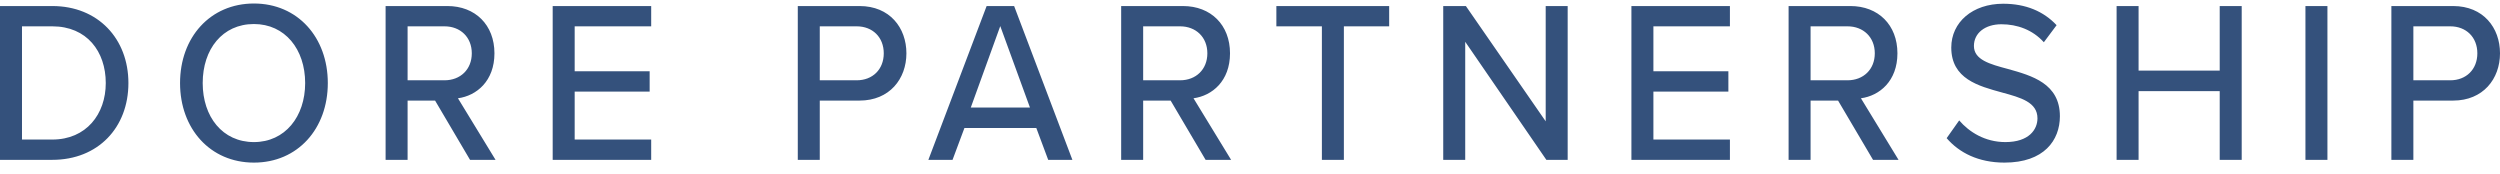 <?xml version="1.0" encoding="UTF-8"?>
<svg width="216px" height="15px" viewBox="0 0 216 15" version="1.1" xmlns="http://www.w3.org/2000/svg" xmlns:xlink="http://www.w3.org/1999/xlink">
    <!-- Generator: sketchtool 60.1 (101010) - https://sketch.com -->
    <title>DDC21FC8-DC66-4BF4-AFC0-0001C436FDF0@1x</title>
    <desc>Created with sketchtool.</desc>
    <g id="Desktop-Designs" stroke="none" stroke-width="1" fill="none" fill-rule="evenodd">
        <g id="BlueLogo" transform="translate(-164, -79)" fill="#34517C" fill-rule="nonzero">
            <g id="Group-16">
                <g id="Navigation-Bar-Navigation-Bar-/-Dark">
                    <g id="Group" transform="translate(164, 76.131)">
                        <path d="M0,16.679 L0,3.391 L4.521,3.391 C8.473,3.391 11.095,6.22 11.095,10.045 C11.095,13.89 8.473,16.679 4.521,16.679 L0,16.679 Z M1.9,14.926 L4.521,14.926 C7.447,14.926 9.138,12.734 9.138,10.045 C9.138,7.316 7.504,5.144 4.521,5.144 L1.9,5.144 L1.9,14.926 Z M15.556,10.045 C15.556,6.101 18.159,3.172 21.94,3.172 C25.72,3.172 28.323,6.101 28.323,10.045 C28.323,13.99 25.72,16.918 21.94,16.918 C18.159,16.918 15.556,13.99 15.556,10.045 Z M26.366,10.045 C26.366,7.117 24.618,4.945 21.94,4.945 C19.223,4.945 17.513,7.117 17.513,10.045 C17.513,12.954 19.223,15.145 21.94,15.145 C24.618,15.145 26.366,12.954 26.366,10.045 Z M40.611,16.679 L37.591,11.559 L35.216,11.559 L35.216,16.679 L33.316,16.679 L33.316,3.391 L38.655,3.391 C41.067,3.391 42.72,5.025 42.72,7.475 C42.72,9.866 41.181,11.141 39.567,11.36 L42.815,16.679 L40.611,16.679 Z M40.763,7.475 C40.763,6.081 39.776,5.144 38.408,5.144 L35.216,5.144 L35.216,9.806 L38.408,9.806 C39.776,9.806 40.763,8.87 40.763,7.475 Z M47.752,16.679 L47.752,3.391 L56.263,3.391 L56.263,5.144 L49.652,5.144 L49.652,9.029 L56.13,9.029 L56.13,10.782 L49.652,10.782 L49.652,14.926 L56.263,14.926 L56.263,16.679 L47.752,16.679 Z M68.929,16.679 L68.929,3.391 L74.267,3.391 C76.87,3.391 78.314,5.264 78.314,7.475 C78.314,9.686 76.851,11.559 74.267,11.559 L70.828,11.559 L70.828,16.679 L68.929,16.679 Z M76.357,7.475 C76.357,6.081 75.388,5.144 74.02,5.144 L70.828,5.144 L70.828,9.806 L74.02,9.806 C75.388,9.806 76.357,8.87 76.357,7.475 Z M90.564,16.679 L89.538,13.93 L83.326,13.93 L82.3,16.679 L80.211,16.679 L85.245,3.391 L87.62,3.391 L92.654,16.679 L90.564,16.679 Z M86.423,5.124 L83.877,12.157 L88.987,12.157 L86.423,5.124 Z M104.164,16.679 L101.143,11.559 L98.769,11.559 L98.769,16.679 L96.869,16.679 L96.869,3.391 L102.207,3.391 C104.62,3.391 106.273,5.025 106.273,7.475 C106.273,9.866 104.734,11.141 103.119,11.36 L106.368,16.679 L104.164,16.679 Z M104.316,7.475 C104.316,6.081 103.328,5.144 101.96,5.144 L98.769,5.144 L98.769,9.806 L101.96,9.806 C103.328,9.806 104.316,8.87 104.316,7.475 Z M114.211,16.679 L114.211,5.144 L110.278,5.144 L110.278,3.391 L120.024,3.391 L120.024,5.144 L116.111,5.144 L116.111,16.679 L114.211,16.679 Z M133.605,16.679 L126.595,6.479 L126.595,16.679 L124.695,16.679 L124.695,3.391 L126.652,3.391 L133.548,13.352 L133.548,3.391 L135.447,3.391 L135.447,16.679 L133.605,16.679 Z M140.954,16.679 L140.954,3.391 L149.465,3.391 L149.465,5.144 L142.854,5.144 L142.854,9.029 L149.332,9.029 L149.332,10.782 L142.854,10.782 L142.854,14.926 L149.465,14.926 L149.465,16.679 L140.954,16.679 Z M161.83,16.679 L158.809,11.559 L156.434,11.559 L156.434,16.679 L154.535,16.679 L154.535,3.391 L159.873,3.391 C162.286,3.391 163.938,5.025 163.938,7.475 C163.938,9.866 162.4,11.141 160.785,11.36 L164.033,16.679 L161.83,16.679 Z M161.982,7.475 C161.982,6.081 160.994,5.144 159.626,5.144 L156.434,5.144 L156.434,9.806 L159.626,9.806 C160.994,9.806 161.982,8.87 161.982,7.475 Z M168.191,14.806 L169.274,13.272 C170.129,14.268 171.497,15.145 173.264,15.145 C175.315,15.145 176.037,14.049 176.037,13.093 C176.037,11.699 174.593,11.3 172.979,10.862 C170.946,10.304 168.59,9.686 168.59,6.977 C168.59,4.786 170.433,3.192 173.074,3.192 C175.03,3.192 176.569,3.849 177.69,5.045 L176.588,6.519 C175.619,5.443 174.289,4.965 172.922,4.965 C171.516,4.965 170.547,5.722 170.547,6.838 C170.547,8.033 171.915,8.412 173.492,8.83 C175.562,9.408 177.975,10.085 177.975,12.914 C177.975,14.986 176.607,16.918 173.188,16.918 C170.927,16.918 169.274,16.061 168.191,14.806 Z M191.783,16.679 L191.783,10.742 L184.773,10.742 L184.773,16.679 L182.874,16.679 L182.874,3.391 L184.773,3.391 L184.773,8.969 L191.783,8.969 L191.783,3.391 L193.683,3.391 L193.683,16.679 L191.783,16.679 Z M199.19,16.679 L199.19,3.391 L201.09,3.391 L201.09,16.679 L199.19,16.679 Z M206.615,16.679 L206.615,3.391 L211.954,3.391 C214.556,3.391 216,5.264 216,7.475 C216,9.686 214.537,11.559 211.954,11.559 L208.515,11.559 L208.515,16.679 L206.615,16.679 Z M214.043,7.475 C214.043,6.081 213.074,5.144 211.707,5.144 L208.515,5.144 L208.515,9.806 L211.707,9.806 C213.074,9.806 214.043,8.87 214.043,7.475 Z" id="DOREPARTNERSHIP-Logo_Blue"></path>
                    </g>
                </g>
            </g>
        </g>
    </g>
</svg>